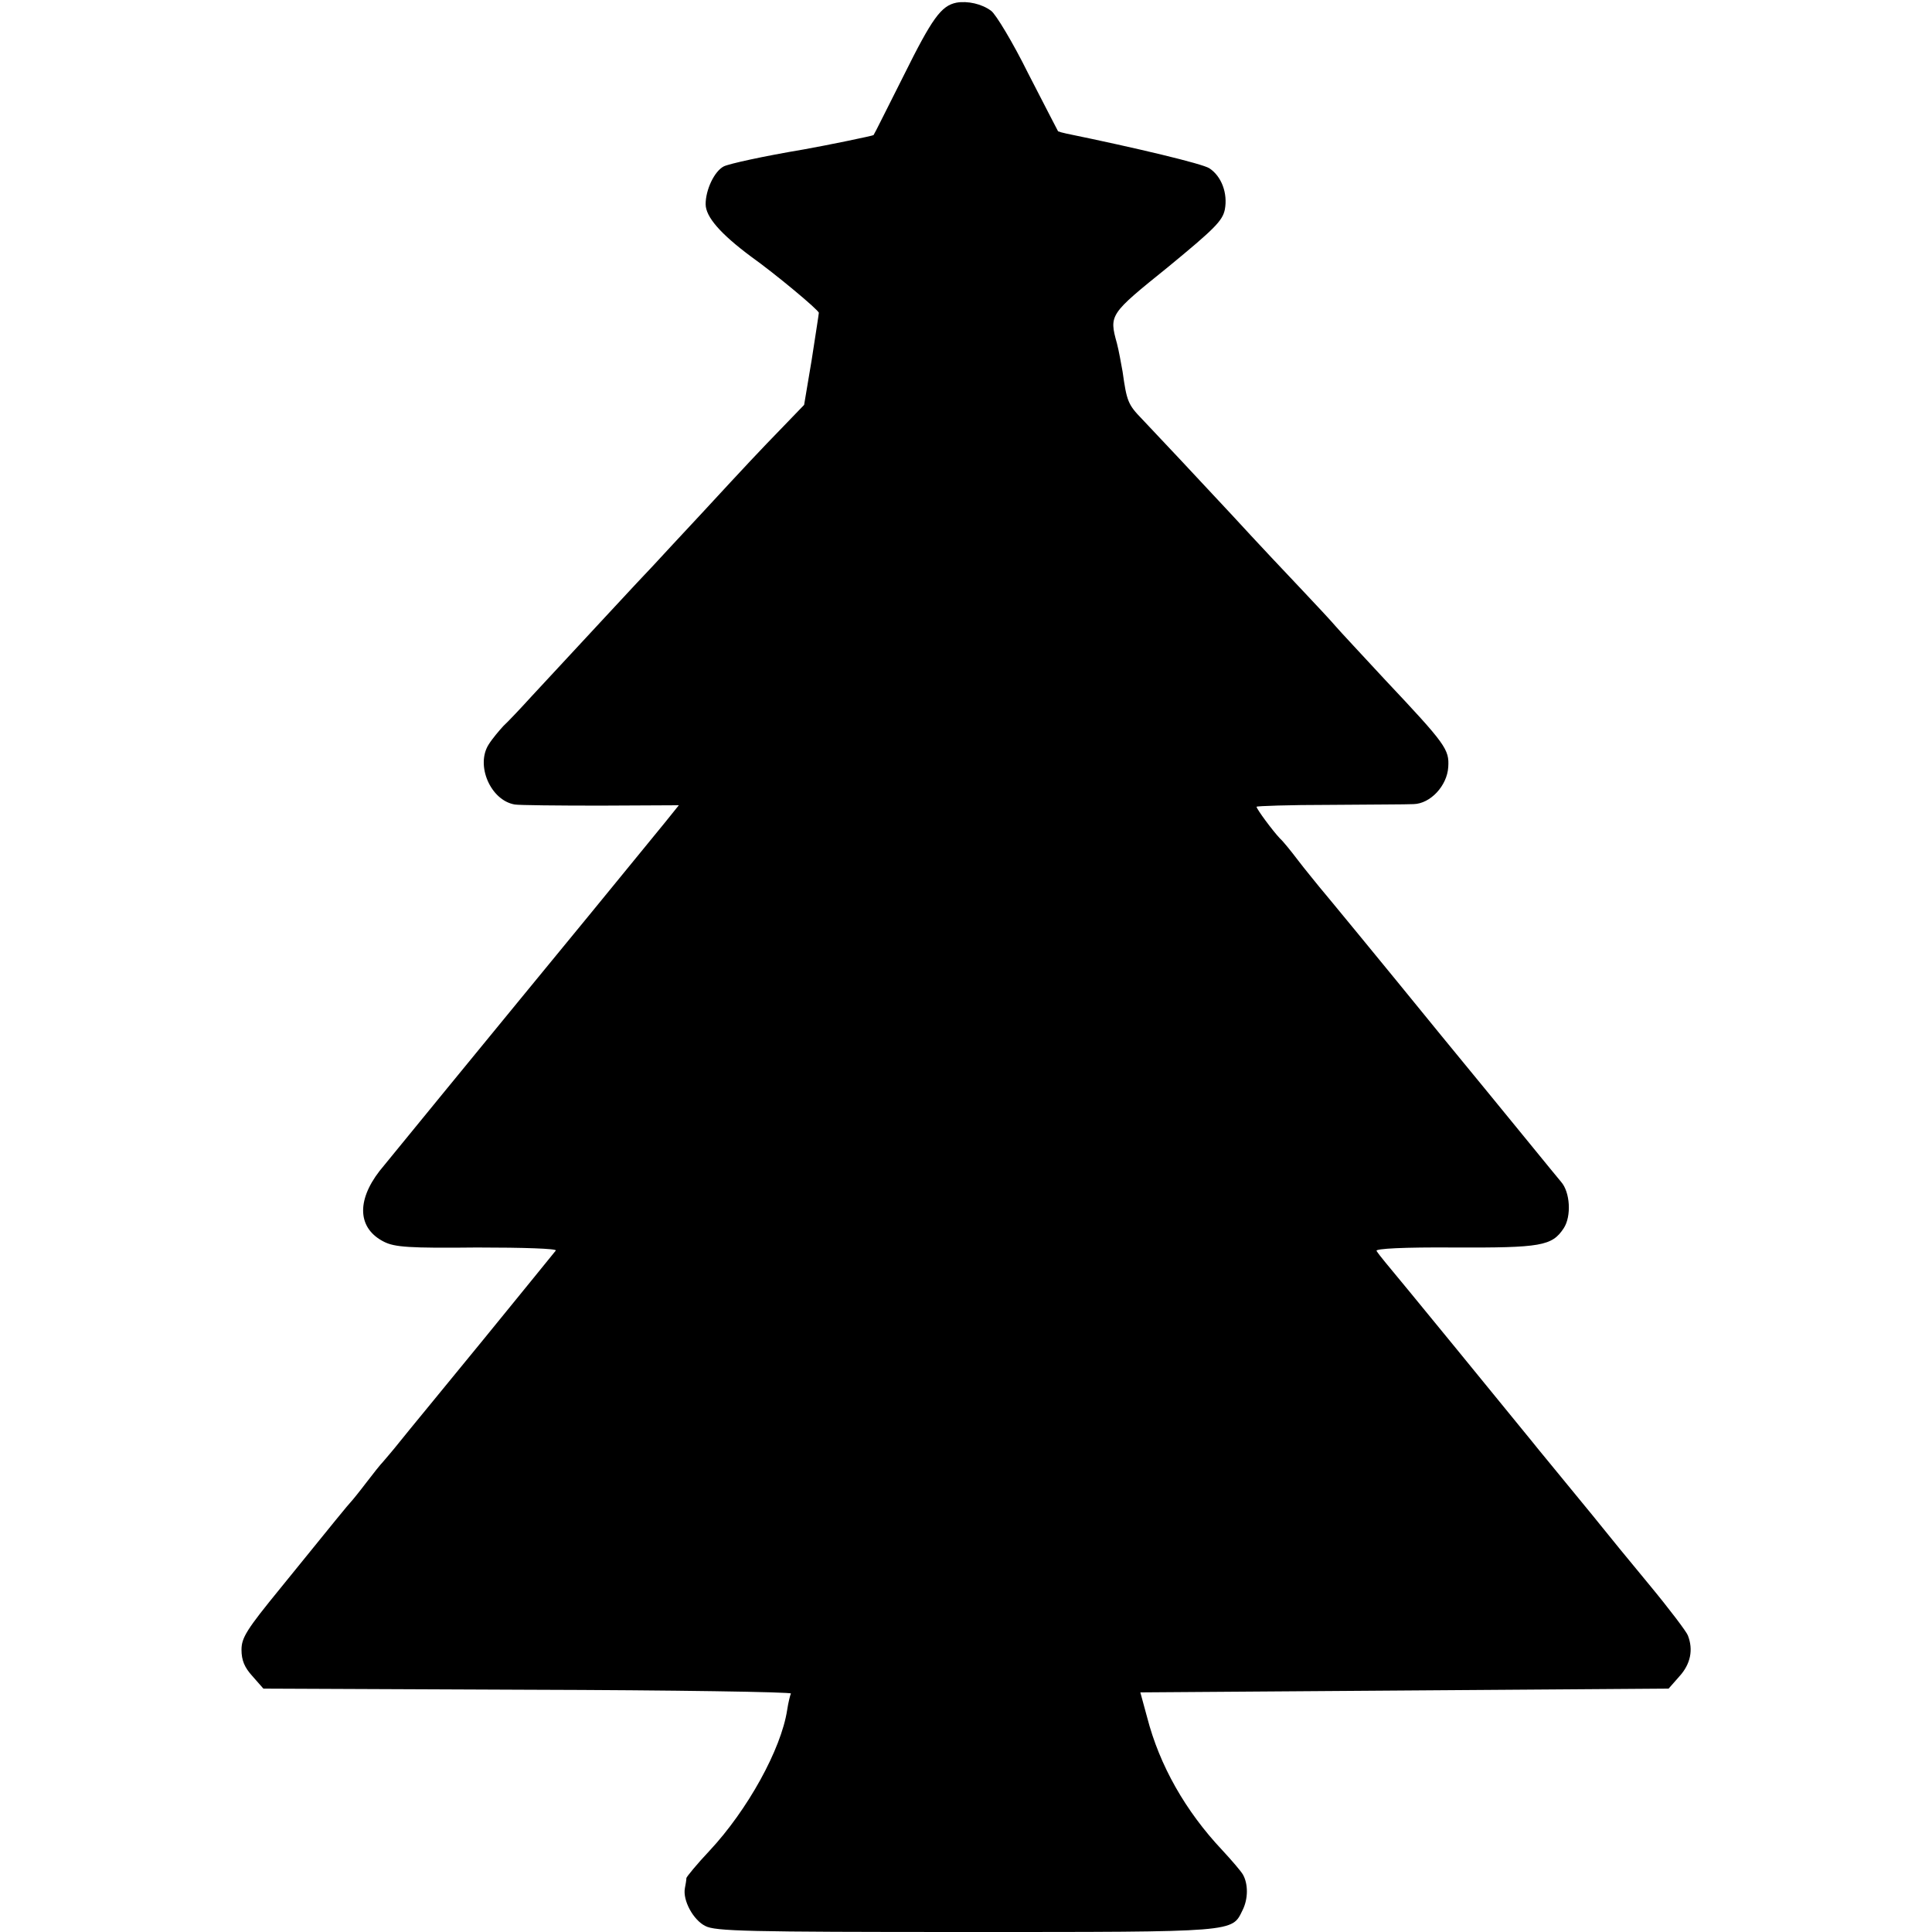 <?xml version="1.0" standalone="no"?>
<!DOCTYPE svg PUBLIC "-//W3C//DTD SVG 20010904//EN"
 "http://www.w3.org/TR/2001/REC-SVG-20010904/DTD/svg10.dtd">
<svg version="1.0" xmlns="http://www.w3.org/2000/svg"
 width="512pt" height="512pt" viewBox="0 0 512 512"
 preserveAspectRatio="xMidYMid meet">
<g transform="translate(0,512) scale(0.1,-0.1)"
fill="#000000" stroke="none">
<path d="M2535 5113 c-41 -8 -65 -42 -140 -193 -43 -85 -78 -156 -80 -158 -2
-2 -123 -27 -185 -38 -107 -18 -198 -38 -212 -45 -25 -13 -48 -62 -48 -100 0
-34 40 -79 119 -138 66 -47 181 -143 181 -150 0 -3 -9 -60 -19 -125 l-20 -119
-54 -56 c-67 -69 -96 -100 -217 -231 -52 -56 -111 -119 -130 -140 -32 -33
-174 -187 -320 -344 -30 -33 -64 -69 -76 -80 -11 -12 -29 -33 -39 -49 -35 -55
5 -148 69 -159 12 -2 114 -3 228 -3 l207 1 -37 -46 c-42 -52 -356 -435 -381
-465 -75 -91 -344 -420 -375 -458 -62 -80 -58 -153 12 -188 28 -14 66 -17 246
-15 125 0 212 -3 209 -8 -4 -5 -90 -111 -192 -236 -102 -125 -202 -246 -221
-270 -19 -24 -40 -48 -45 -54 -6 -6 -26 -31 -45 -56 -19 -25 -37 -47 -40 -50
-6 -6 -42 -50 -187 -229 -89 -109 -103 -131 -103 -163 0 -28 8 -47 29 -70 l29
-33 702 -3 c385 -1 699 -6 696 -10 -2 -4 -7 -24 -10 -44 -16 -104 -105 -265
-206 -373 -33 -35 -60 -68 -61 -72 0 -5 -2 -17 -4 -27 -6 -32 22 -84 54 -100
26 -14 111 -16 691 -16 722 0 704 -1 733 58 15 30 15 69 1 94 -5 9 -30 38 -55
65 -97 103 -166 224 -199 352 l-18 66 700 5 700 5 29 33 c29 32 37 70 22 108
-3 9 -49 70 -102 134 -53 64 -112 136 -131 160 -19 24 -60 73 -90 110 -30 37
-71 86 -90 110 -42 52 -365 447 -389 475 -10 12 -20 25 -23 30 -4 6 73 10 205
9 231 -1 260 4 291 51 21 32 17 96 -7 123 -8 9 -150 184 -317 387 -166 204
-312 381 -324 395 -11 14 -37 45 -56 70 -19 25 -40 51 -48 58 -19 20 -62 78
-62 84 0 2 87 5 193 5 105 1 206 1 223 2 45 1 89 49 92 98 3 47 -6 60 -167
231 -61 66 -121 130 -132 143 -11 13 -51 56 -87 94 -37 39 -121 128 -187 200
-122 131 -170 182 -238 254 -38 39 -41 48 -52 126 -4 22 -10 56 -15 75 -21 76
-20 77 135 202 124 102 145 123 151 153 8 43 -9 88 -41 109 -18 12 -194 54
-379 92 -10 2 -20 5 -22 6 -1 2 -37 71 -79 153 -41 83 -86 157 -98 166 -25 19
-63 27 -92 22z"/>
</g>
</svg>
